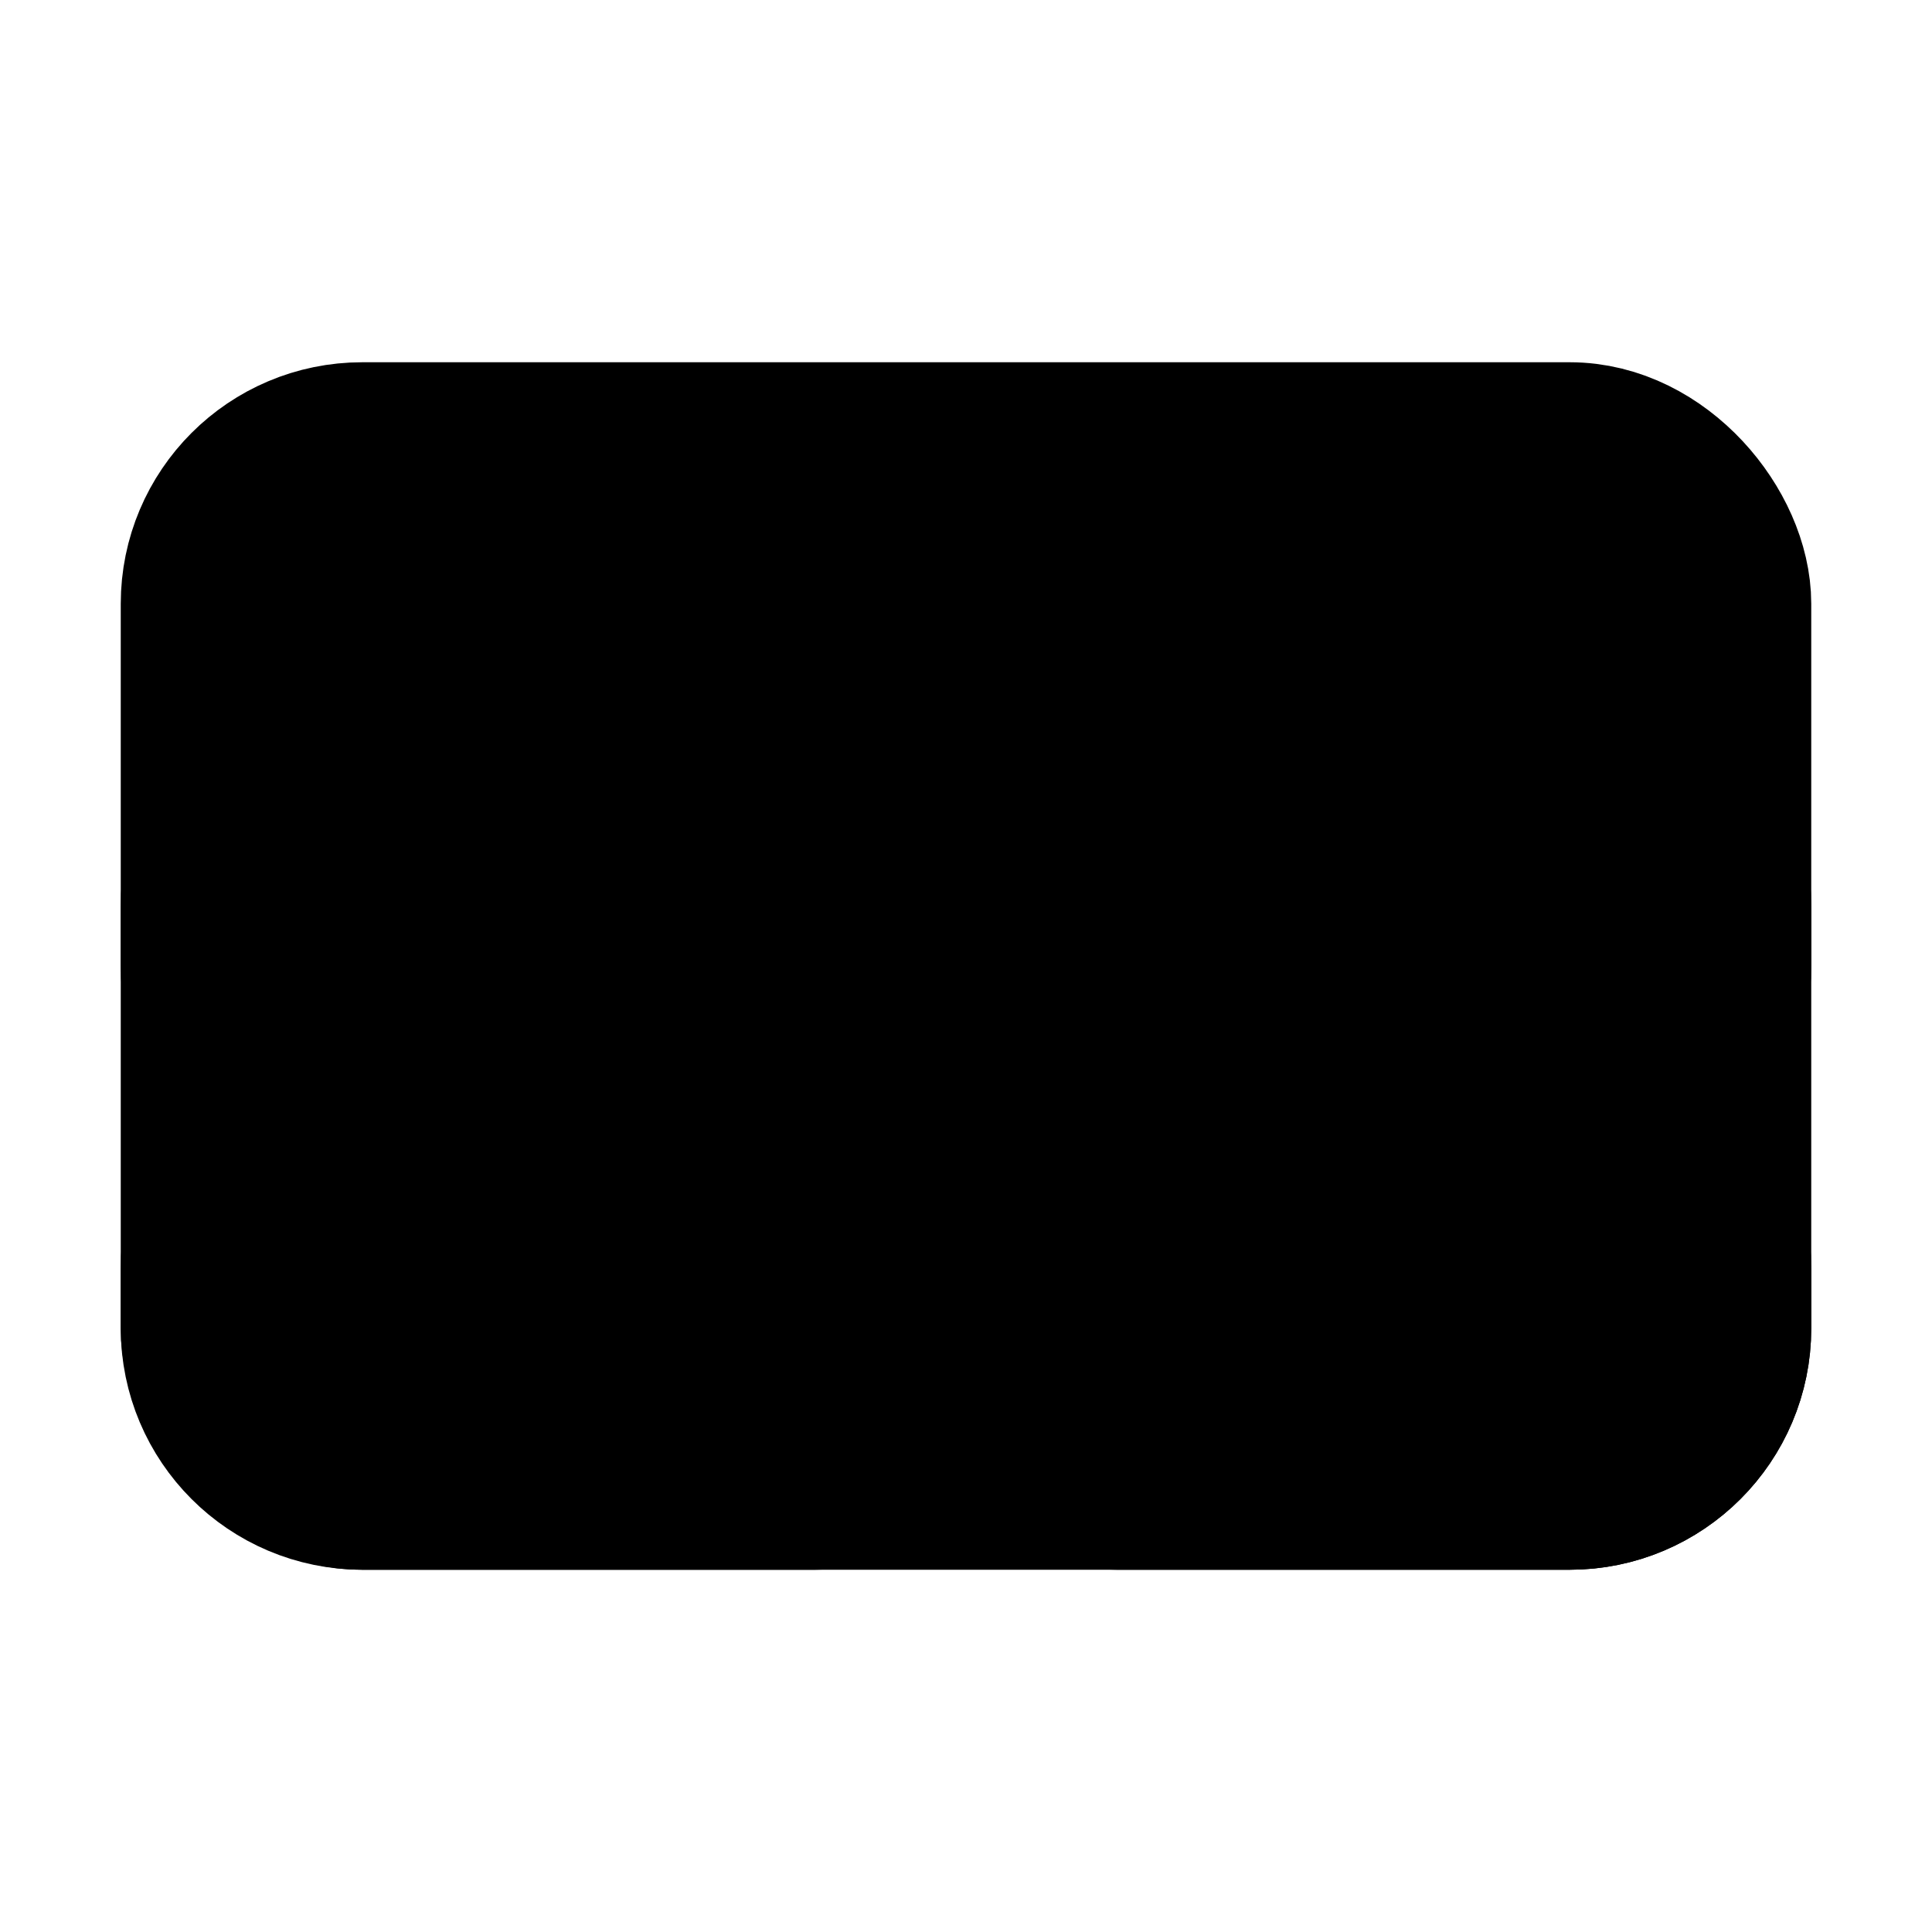 <svg xmlns="http://www.w3.org/2000/svg" viewBox="0 0 16 16" fill="currentColor" aria-hidden="true">
  <rect width="12.5" height="8.5" x="1.75" y="3.75" stroke="#000" stroke-width="1.5" rx="1.25"/>
  <path stroke="#000" stroke-width="1.5" d="M1.75 7.5c0-.69.56-1.25 1.25-1.25h3.75C7.44 6.25 8 6.81 8 7.5V8c0 .69-.56 1.25-1.25 1.25H3c-.69 0-1.25-.56-1.25-1.25v-.5ZM1.75 10.5c0-.69.56-1.25 1.25-1.25h3.75c.69 0 1.25.56 1.25 1.25v.5c0 .69-.56 1.25-1.25 1.25H3c-.69 0-1.25-.56-1.25-1.25v-.5ZM8 7.5c0-.69.56-1.25 1.25-1.25H13c.69 0 1.25.56 1.25 1.25V8c0 .69-.56 1.25-1.25 1.25H9.25C8.56 9.25 8 8.69 8 8v-.5ZM8 10.5c0-.69.56-1.25 1.25-1.25H13c.69 0 1.25.56 1.25 1.25v.5c0 .69-.56 1.25-1.25 1.25H9.25C8.56 12.25 8 11.69 8 11v-.5Z"/>
  <path d="M2 4h12v2H2z"/>
</svg>
